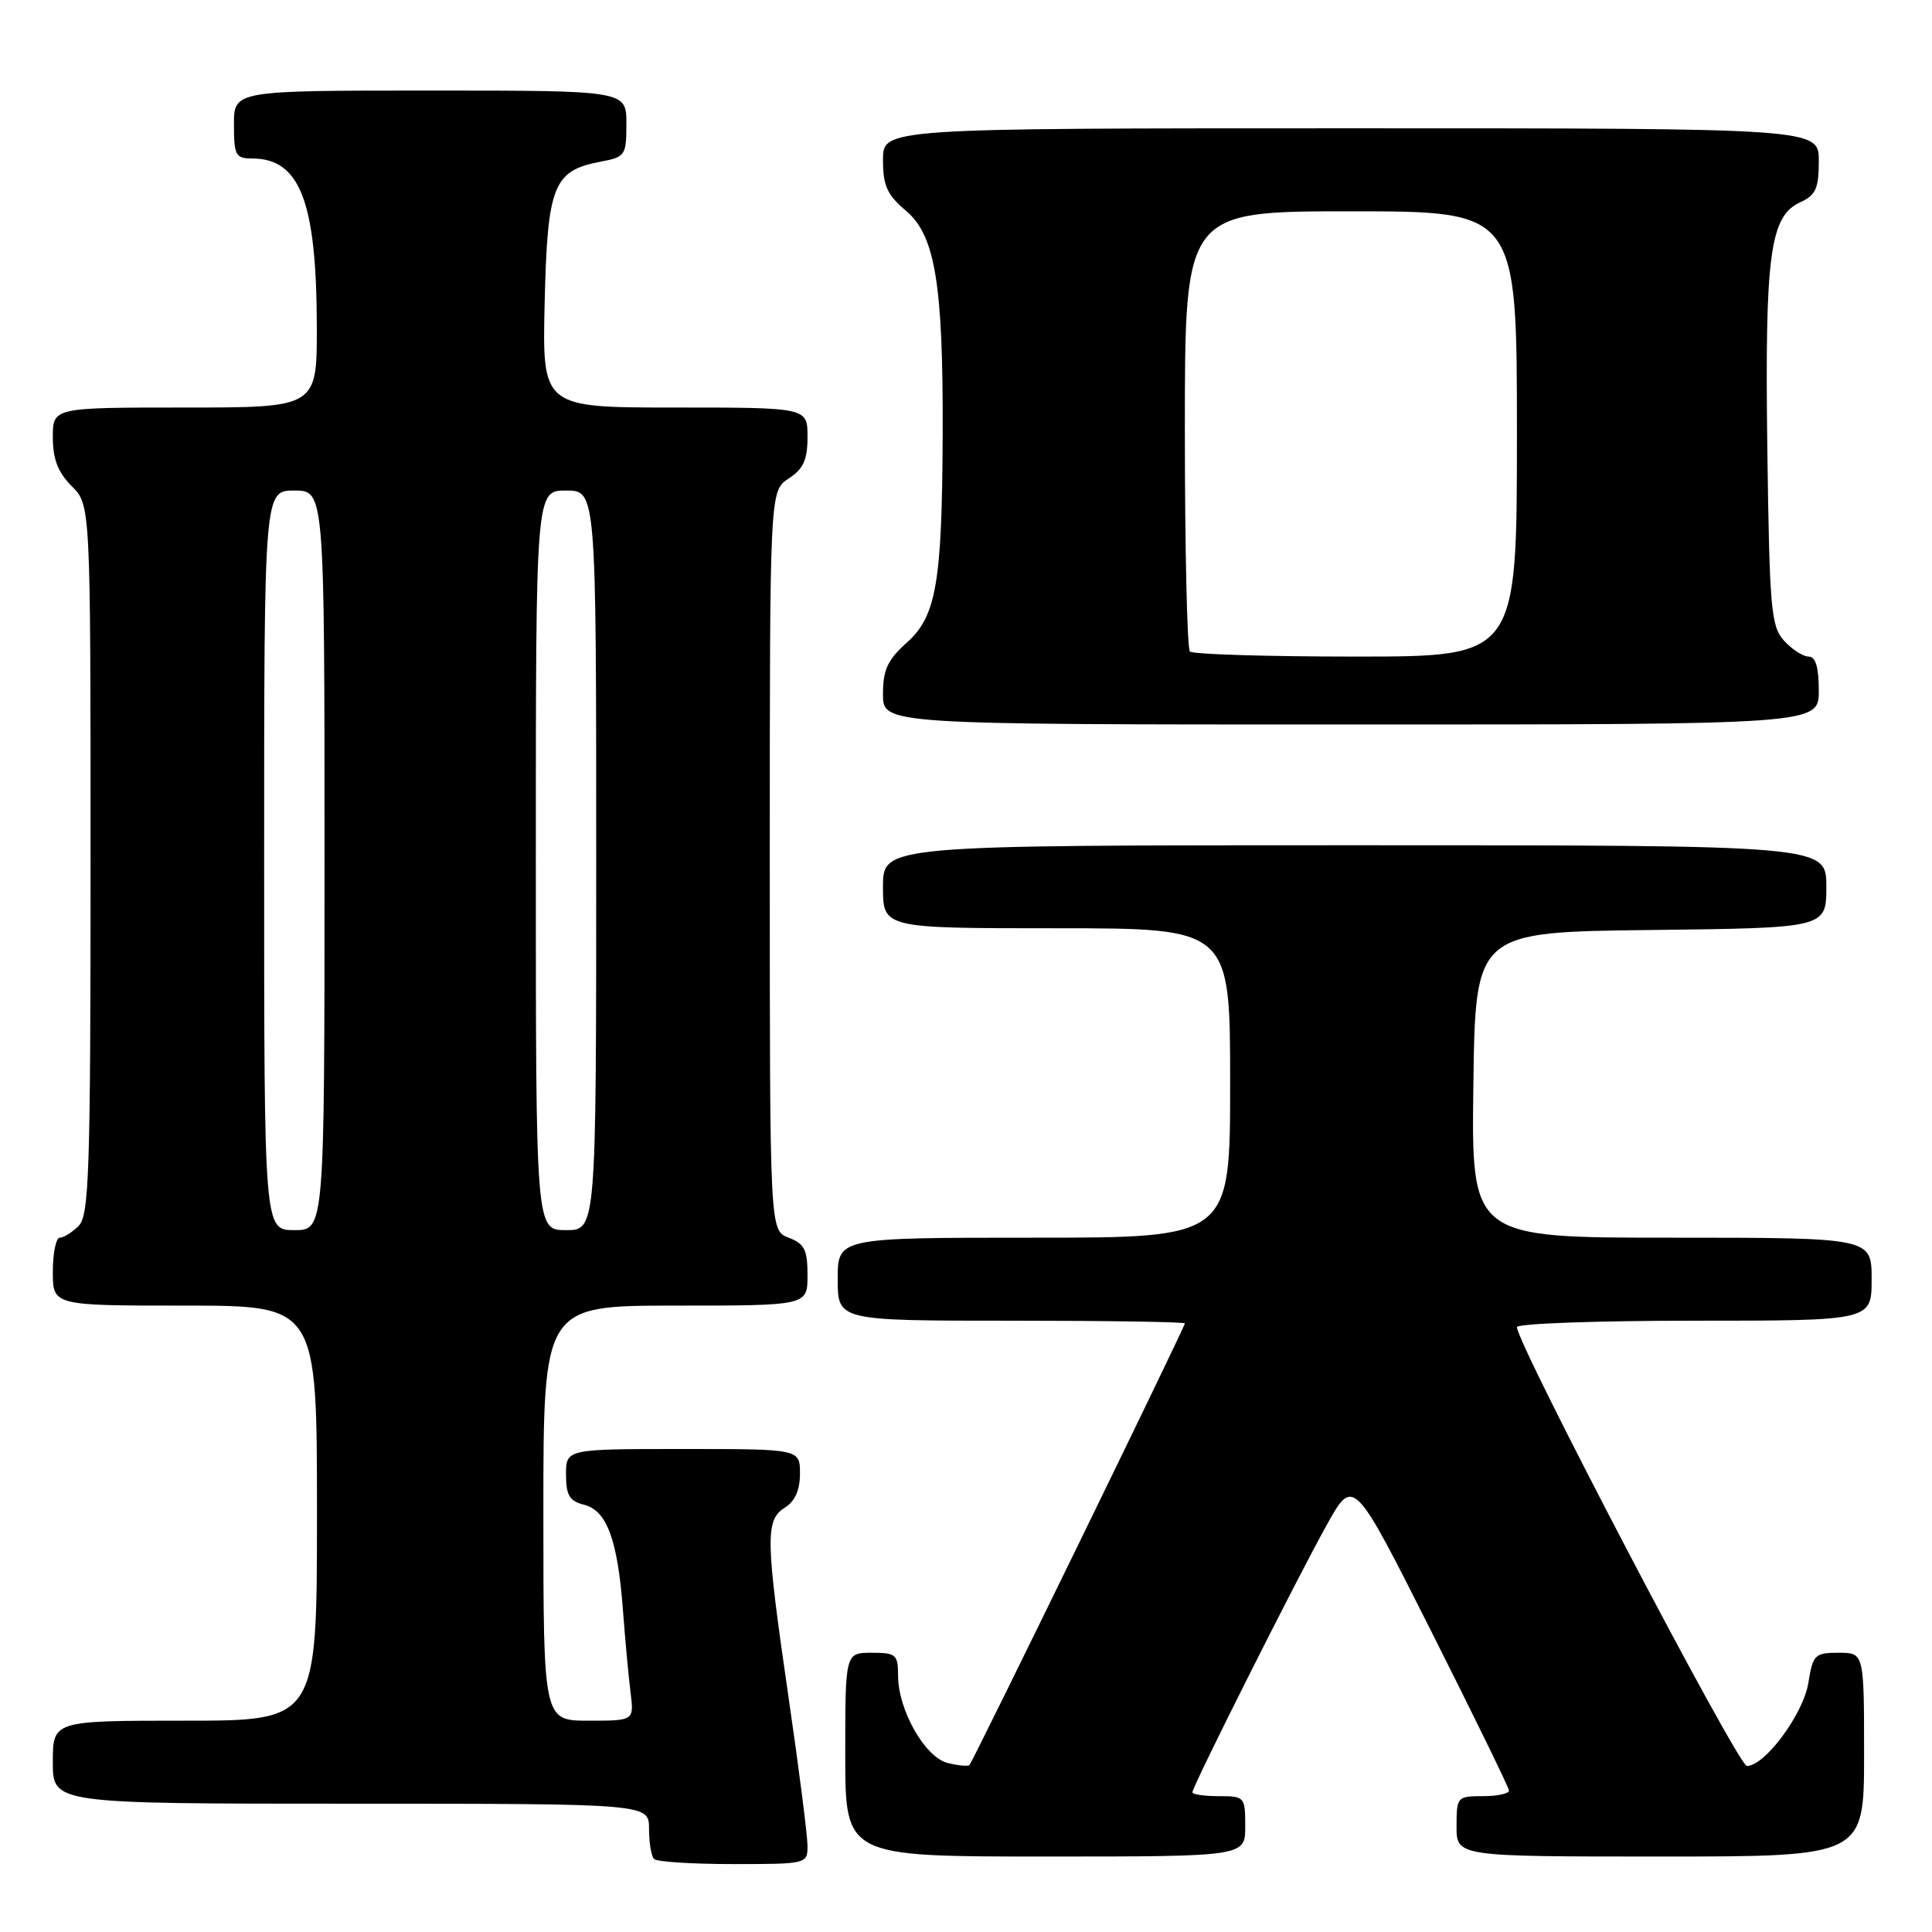 <?xml version="1.0" encoding="UTF-8" standalone="no"?>
<!DOCTYPE svg PUBLIC "-//W3C//DTD SVG 1.1//EN" "http://www.w3.org/Graphics/SVG/1.1/DTD/svg11.dtd" >
<svg xmlns="http://www.w3.org/2000/svg" xmlns:xlink="http://www.w3.org/1999/xlink" version="1.1" viewBox="0 0 256 256">
 <g >
 <path fill="currentColor"
d=" M 107.00 244.59 C 107.00 243.27 105.88 234.45 104.50 225.00 C 101.43 203.88 101.38 201.41 104.00 199.77 C 105.34 198.93 106.00 197.44 106.00 195.26 C 106.00 192.00 106.00 192.00 90.50 192.00 C 75.00 192.00 75.00 192.00 75.00 195.39 C 75.00 198.14 75.46 198.90 77.40 199.39 C 80.41 200.14 81.85 204.05 82.55 213.43 C 82.84 217.32 83.29 222.19 83.55 224.25 C 84.02 228.00 84.02 228.00 78.01 228.00 C 72.00 228.00 72.00 228.00 72.00 200.50 C 72.00 173.00 72.00 173.00 89.50 173.00 C 107.00 173.00 107.00 173.00 107.00 168.98 C 107.00 165.60 106.60 164.80 104.50 164.00 C 102.00 163.05 102.00 163.05 102.00 114.05 C 102.00 65.05 102.00 65.05 104.50 63.41 C 106.46 62.13 107.00 60.93 107.00 57.88 C 107.00 54.00 107.00 54.00 89.42 54.00 C 71.85 54.00 71.85 54.00 72.17 40.10 C 72.54 24.52 73.31 22.60 79.64 21.41 C 82.85 20.81 83.00 20.58 83.00 16.39 C 83.00 12.00 83.00 12.00 57.00 12.00 C 31.00 12.00 31.00 12.00 31.00 16.50 C 31.00 20.58 31.22 21.00 33.39 21.00 C 39.75 21.00 41.94 26.66 41.98 43.25 C 42.00 54.00 42.00 54.00 24.50 54.00 C 7.00 54.00 7.00 54.00 7.00 57.95 C 7.00 60.84 7.68 62.59 9.50 64.41 C 12.00 66.91 12.00 66.91 12.00 113.88 C 12.00 155.25 11.81 161.04 10.43 162.43 C 9.56 163.29 8.44 164.00 7.93 164.00 C 7.42 164.00 7.00 166.03 7.00 168.50 C 7.00 173.00 7.00 173.00 24.50 173.00 C 42.00 173.00 42.00 173.00 42.00 200.50 C 42.00 228.00 42.00 228.00 24.50 228.00 C 7.00 228.00 7.00 228.00 7.00 233.50 C 7.00 239.00 7.00 239.00 46.50 239.00 C 86.00 239.00 86.00 239.00 86.00 242.33 C 86.00 244.17 86.30 245.97 86.67 246.33 C 87.03 246.70 91.76 247.00 97.17 247.00 C 106.89 247.00 107.00 246.97 107.00 244.59 Z  M 165.00 242.00 C 165.00 238.10 164.92 238.00 161.50 238.00 C 159.57 238.00 158.00 237.77 158.00 237.49 C 158.00 236.71 171.72 209.40 175.78 202.10 C 179.34 195.70 179.34 195.70 189.62 216.10 C 195.27 227.32 199.92 236.84 199.95 237.25 C 199.98 237.66 198.43 238.00 196.50 238.00 C 193.08 238.00 193.00 238.10 193.00 242.00 C 193.00 246.00 193.00 246.00 220.00 246.00 C 247.00 246.00 247.00 246.00 247.00 232.50 C 247.00 219.00 247.00 219.00 243.63 219.00 C 240.47 219.00 240.22 219.25 239.62 222.97 C 238.96 227.11 233.86 234.00 231.47 234.00 C 230.31 234.00 201.00 178.07 201.00 175.85 C 201.00 175.38 211.57 175.00 224.50 175.00 C 248.00 175.00 248.00 175.00 248.00 169.50 C 248.00 164.00 248.00 164.00 221.48 164.00 C 194.96 164.00 194.96 164.00 195.23 143.75 C 195.50 123.50 195.50 123.50 218.75 123.23 C 242.00 122.96 242.00 122.96 242.00 117.48 C 242.00 112.00 242.00 112.00 179.50 112.00 C 117.00 112.00 117.00 112.00 117.00 117.50 C 117.00 123.00 117.00 123.00 140.00 123.00 C 163.00 123.00 163.00 123.00 163.00 143.50 C 163.00 164.00 163.00 164.00 137.00 164.00 C 111.00 164.00 111.00 164.00 111.00 169.50 C 111.00 175.00 111.00 175.00 134.00 175.00 C 146.65 175.00 157.00 175.16 157.00 175.36 C 157.00 175.84 128.92 233.41 128.46 233.87 C 128.26 234.07 126.95 233.95 125.56 233.60 C 122.56 232.85 119.00 226.57 119.00 222.04 C 119.00 219.23 118.73 219.00 115.50 219.00 C 112.00 219.00 112.00 219.00 112.00 232.50 C 112.00 246.00 112.00 246.00 138.50 246.00 C 165.00 246.00 165.00 246.00 165.00 242.00 Z  M 241.00 91.50 C 241.00 88.40 240.58 87.00 239.65 87.00 C 238.92 87.00 237.45 86.05 236.40 84.90 C 234.67 82.98 234.47 80.75 234.18 59.50 C 233.84 33.73 234.52 28.63 238.55 26.80 C 240.60 25.86 241.00 24.97 241.00 21.34 C 241.00 17.00 241.00 17.00 179.00 17.00 C 117.00 17.00 117.00 17.00 117.00 21.18 C 117.00 24.61 117.55 25.82 120.05 27.93 C 123.92 31.18 124.98 37.68 124.91 57.50 C 124.83 77.21 124.07 81.66 120.16 85.15 C 117.61 87.43 117.00 88.74 117.00 91.99 C 117.00 96.00 117.00 96.00 179.00 96.00 C 241.00 96.00 241.00 96.00 241.00 91.50 Z  M 35.00 114.00 C 35.00 65.00 35.00 65.00 39.00 65.00 C 43.00 65.00 43.00 65.00 43.00 114.00 C 43.00 163.00 43.00 163.00 39.00 163.00 C 35.00 163.00 35.00 163.00 35.00 114.00 Z  M 71.00 114.00 C 71.00 65.00 71.00 65.00 75.00 65.00 C 79.00 65.00 79.00 65.00 79.00 114.00 C 79.00 163.00 79.00 163.00 75.00 163.00 C 71.00 163.00 71.00 163.00 71.00 114.00 Z  M 157.67 86.33 C 157.30 85.97 157.00 72.69 157.00 56.83 C 157.00 28.00 157.00 28.00 179.00 28.00 C 201.00 28.00 201.00 28.00 201.00 57.50 C 201.00 87.00 201.00 87.00 179.67 87.00 C 167.93 87.00 158.03 86.70 157.67 86.33 Z "/>
</g>
</svg>